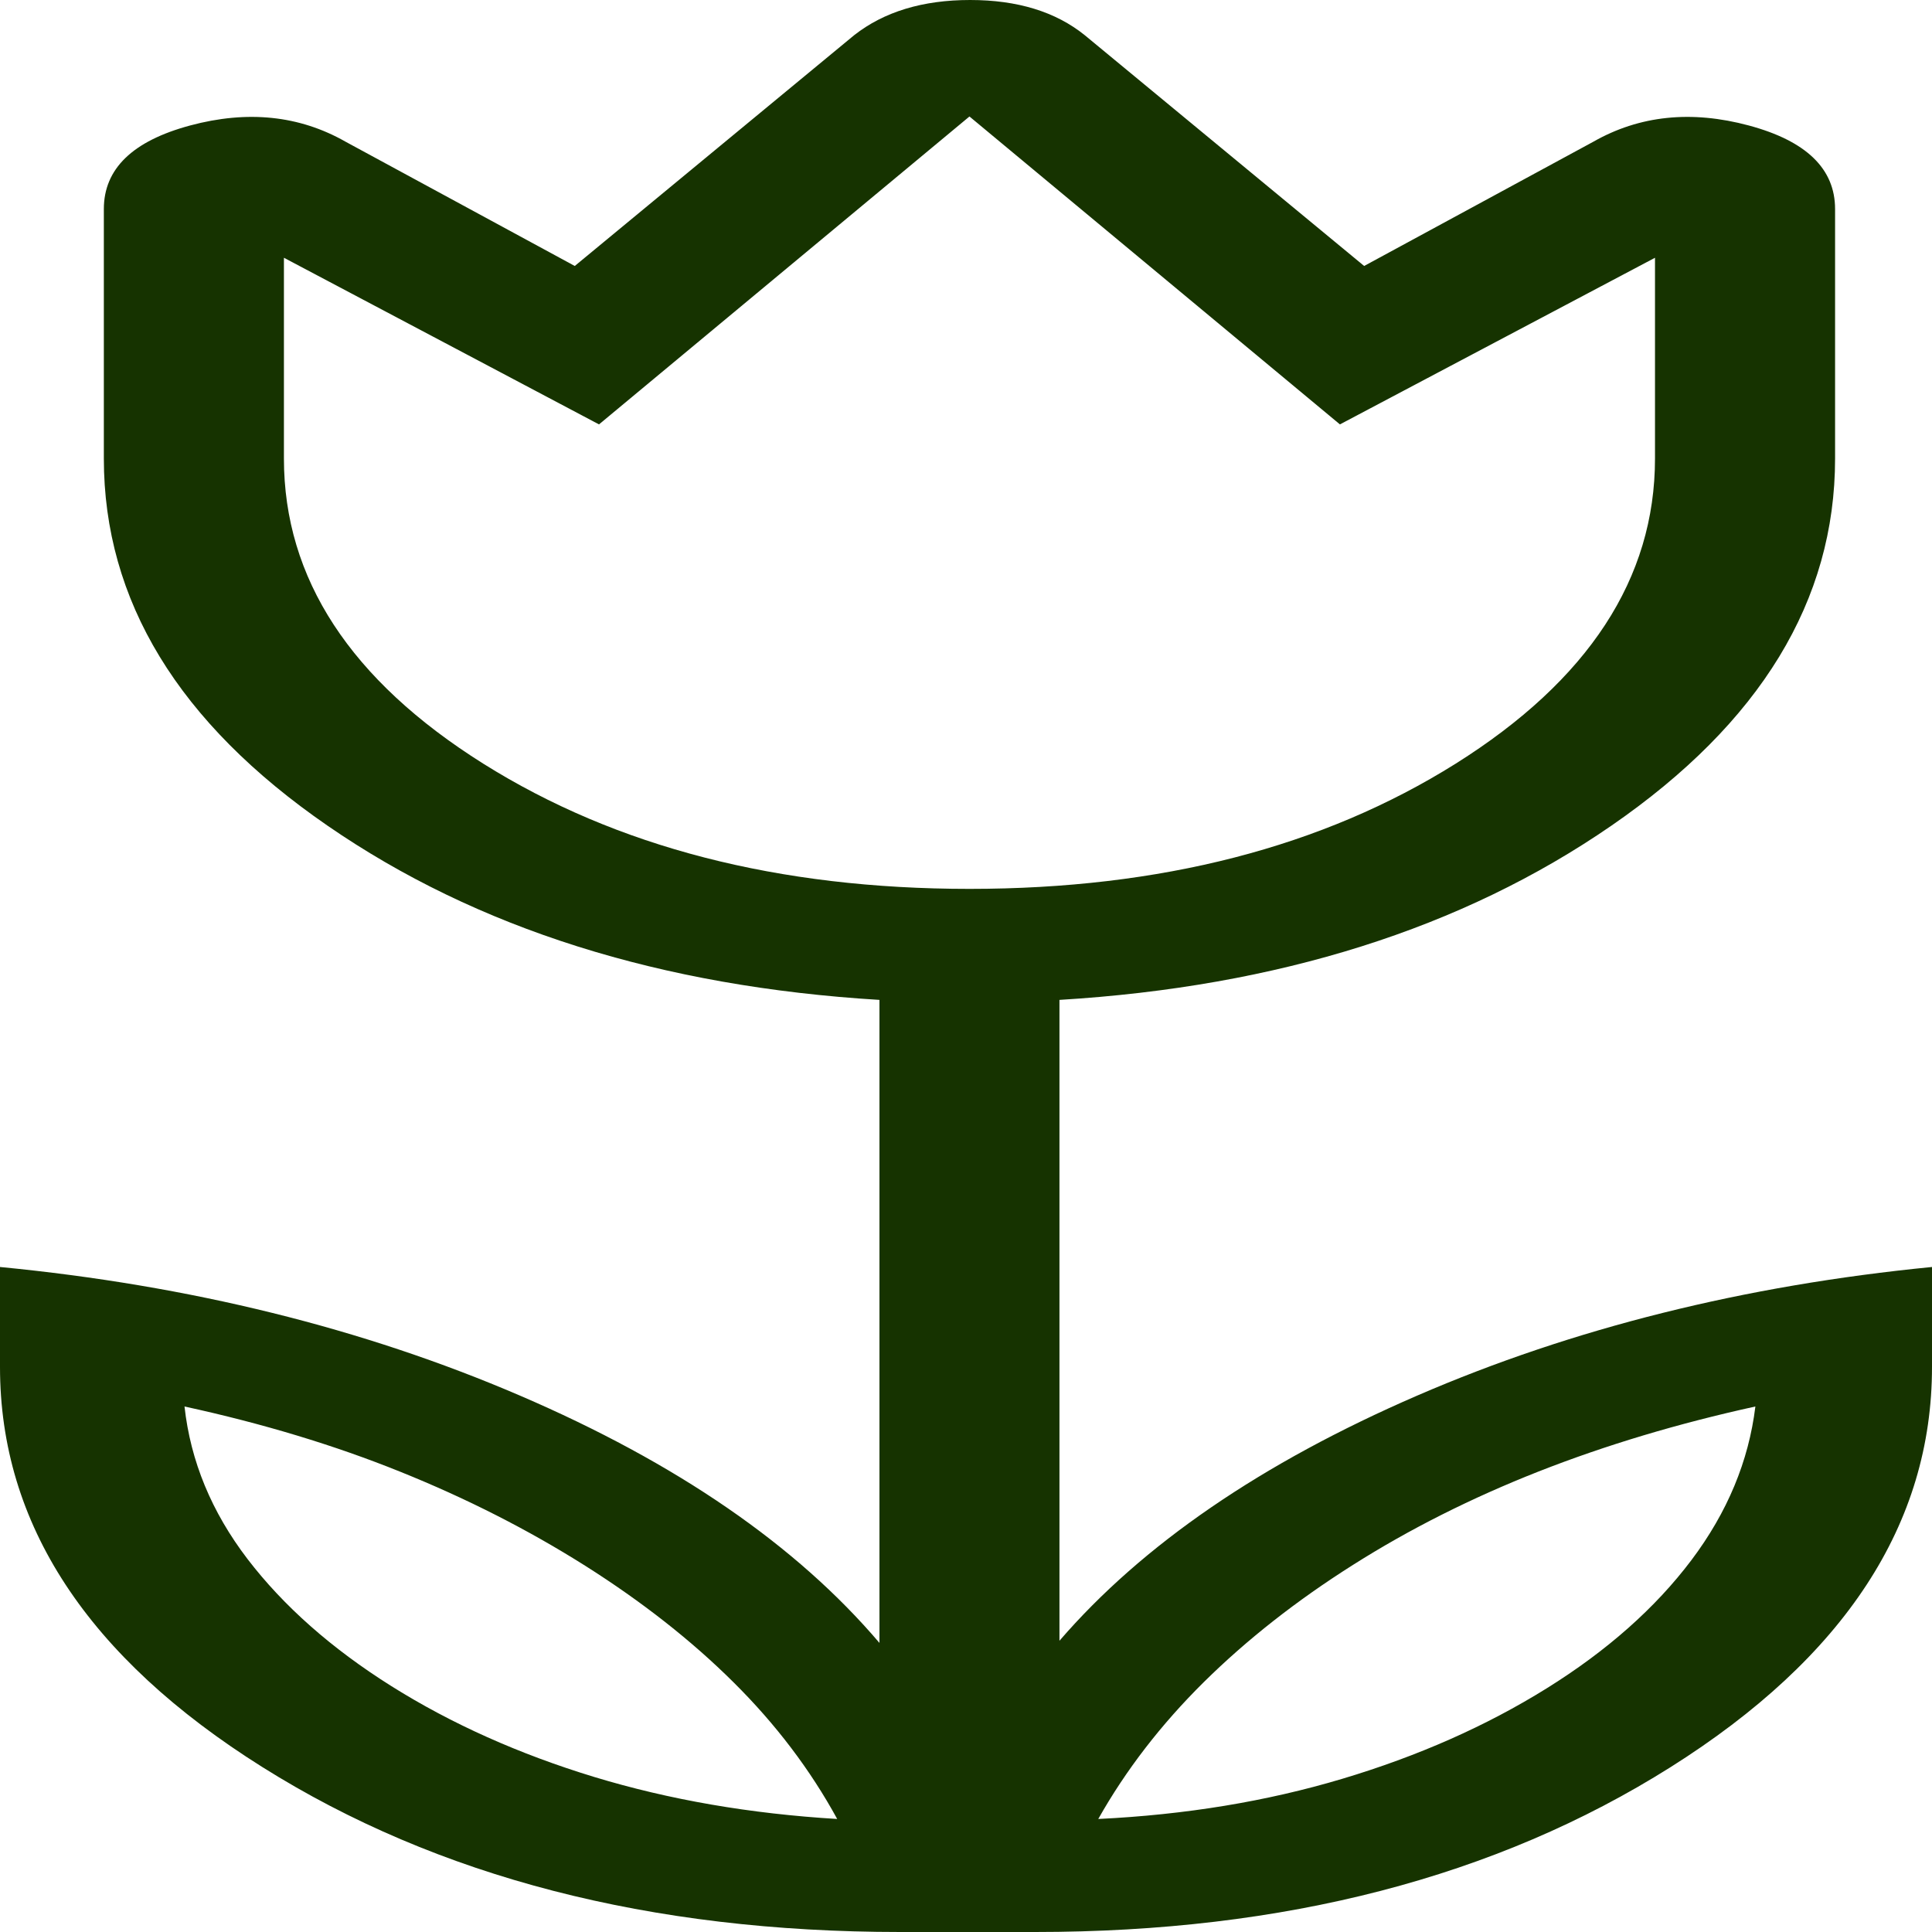 <svg width="24" height="24" viewBox="0 0 24 24" fill="none" xmlns="http://www.w3.org/2000/svg">
<path d="M10.4 22.596C10.065 21.983 9.636 21.418 9.114 20.9C8.592 20.381 7.977 19.898 7.269 19.45C6.561 19.003 5.796 18.614 4.976 18.284C4.156 17.953 3.262 17.683 2.292 17.472C2.367 18.151 2.628 18.782 3.075 19.367C3.523 19.952 4.119 20.479 4.864 20.947C5.61 21.415 6.449 21.79 7.381 22.074C8.313 22.357 9.319 22.531 10.4 22.596ZM13.643 22.596C14.724 22.544 15.734 22.378 16.674 22.097C17.614 21.816 18.46 21.442 19.212 20.974C19.964 20.506 20.563 19.975 21.011 19.381C21.458 18.787 21.723 18.151 21.806 17.472C20.844 17.683 19.947 17.952 19.114 18.279C18.281 18.607 17.513 18.993 16.81 19.438C16.107 19.882 15.489 20.368 14.956 20.894C14.423 21.421 13.986 21.988 13.643 22.596ZM12.043 11.042C14.417 11.042 16.43 10.523 18.082 9.487C19.733 8.45 20.559 7.186 20.559 5.696V3.202L16.645 5.272L12.043 1.447L7.441 5.272L3.527 3.202V5.696C3.527 7.186 4.353 8.45 6.004 9.487C7.656 10.523 9.669 11.042 12.043 11.042ZM11.183 24C8.076 24 5.436 23.318 3.262 21.953C1.087 20.588 0 18.931 0 16.981V15.739C2.36 15.968 4.513 16.5 6.46 17.337C8.407 18.174 9.895 19.198 10.925 20.409V12.421C8.206 12.256 5.921 11.534 4.069 10.257C2.216 8.98 1.29 7.46 1.29 5.696V2.597C1.29 2.097 1.647 1.751 2.361 1.559C3.075 1.367 3.719 1.434 4.292 1.76L7.14 3.304L10.611 0.437C10.982 0.146 11.462 0 12.051 0C12.639 0 13.114 0.146 13.475 0.437L16.946 3.304L19.794 1.76C20.367 1.434 21.011 1.367 21.725 1.559C22.439 1.751 22.796 2.097 22.796 2.597V5.696C22.796 7.46 21.869 8.98 20.017 10.257C18.165 11.534 15.88 12.256 13.161 12.421V20.382C14.191 19.189 15.672 18.174 17.604 17.337C19.537 16.5 21.669 15.968 24 15.739V16.981C24 18.931 22.917 20.588 20.751 21.953C18.585 23.318 15.955 24 12.86 24H11.183Z" fill="#163300"/>
</svg>
